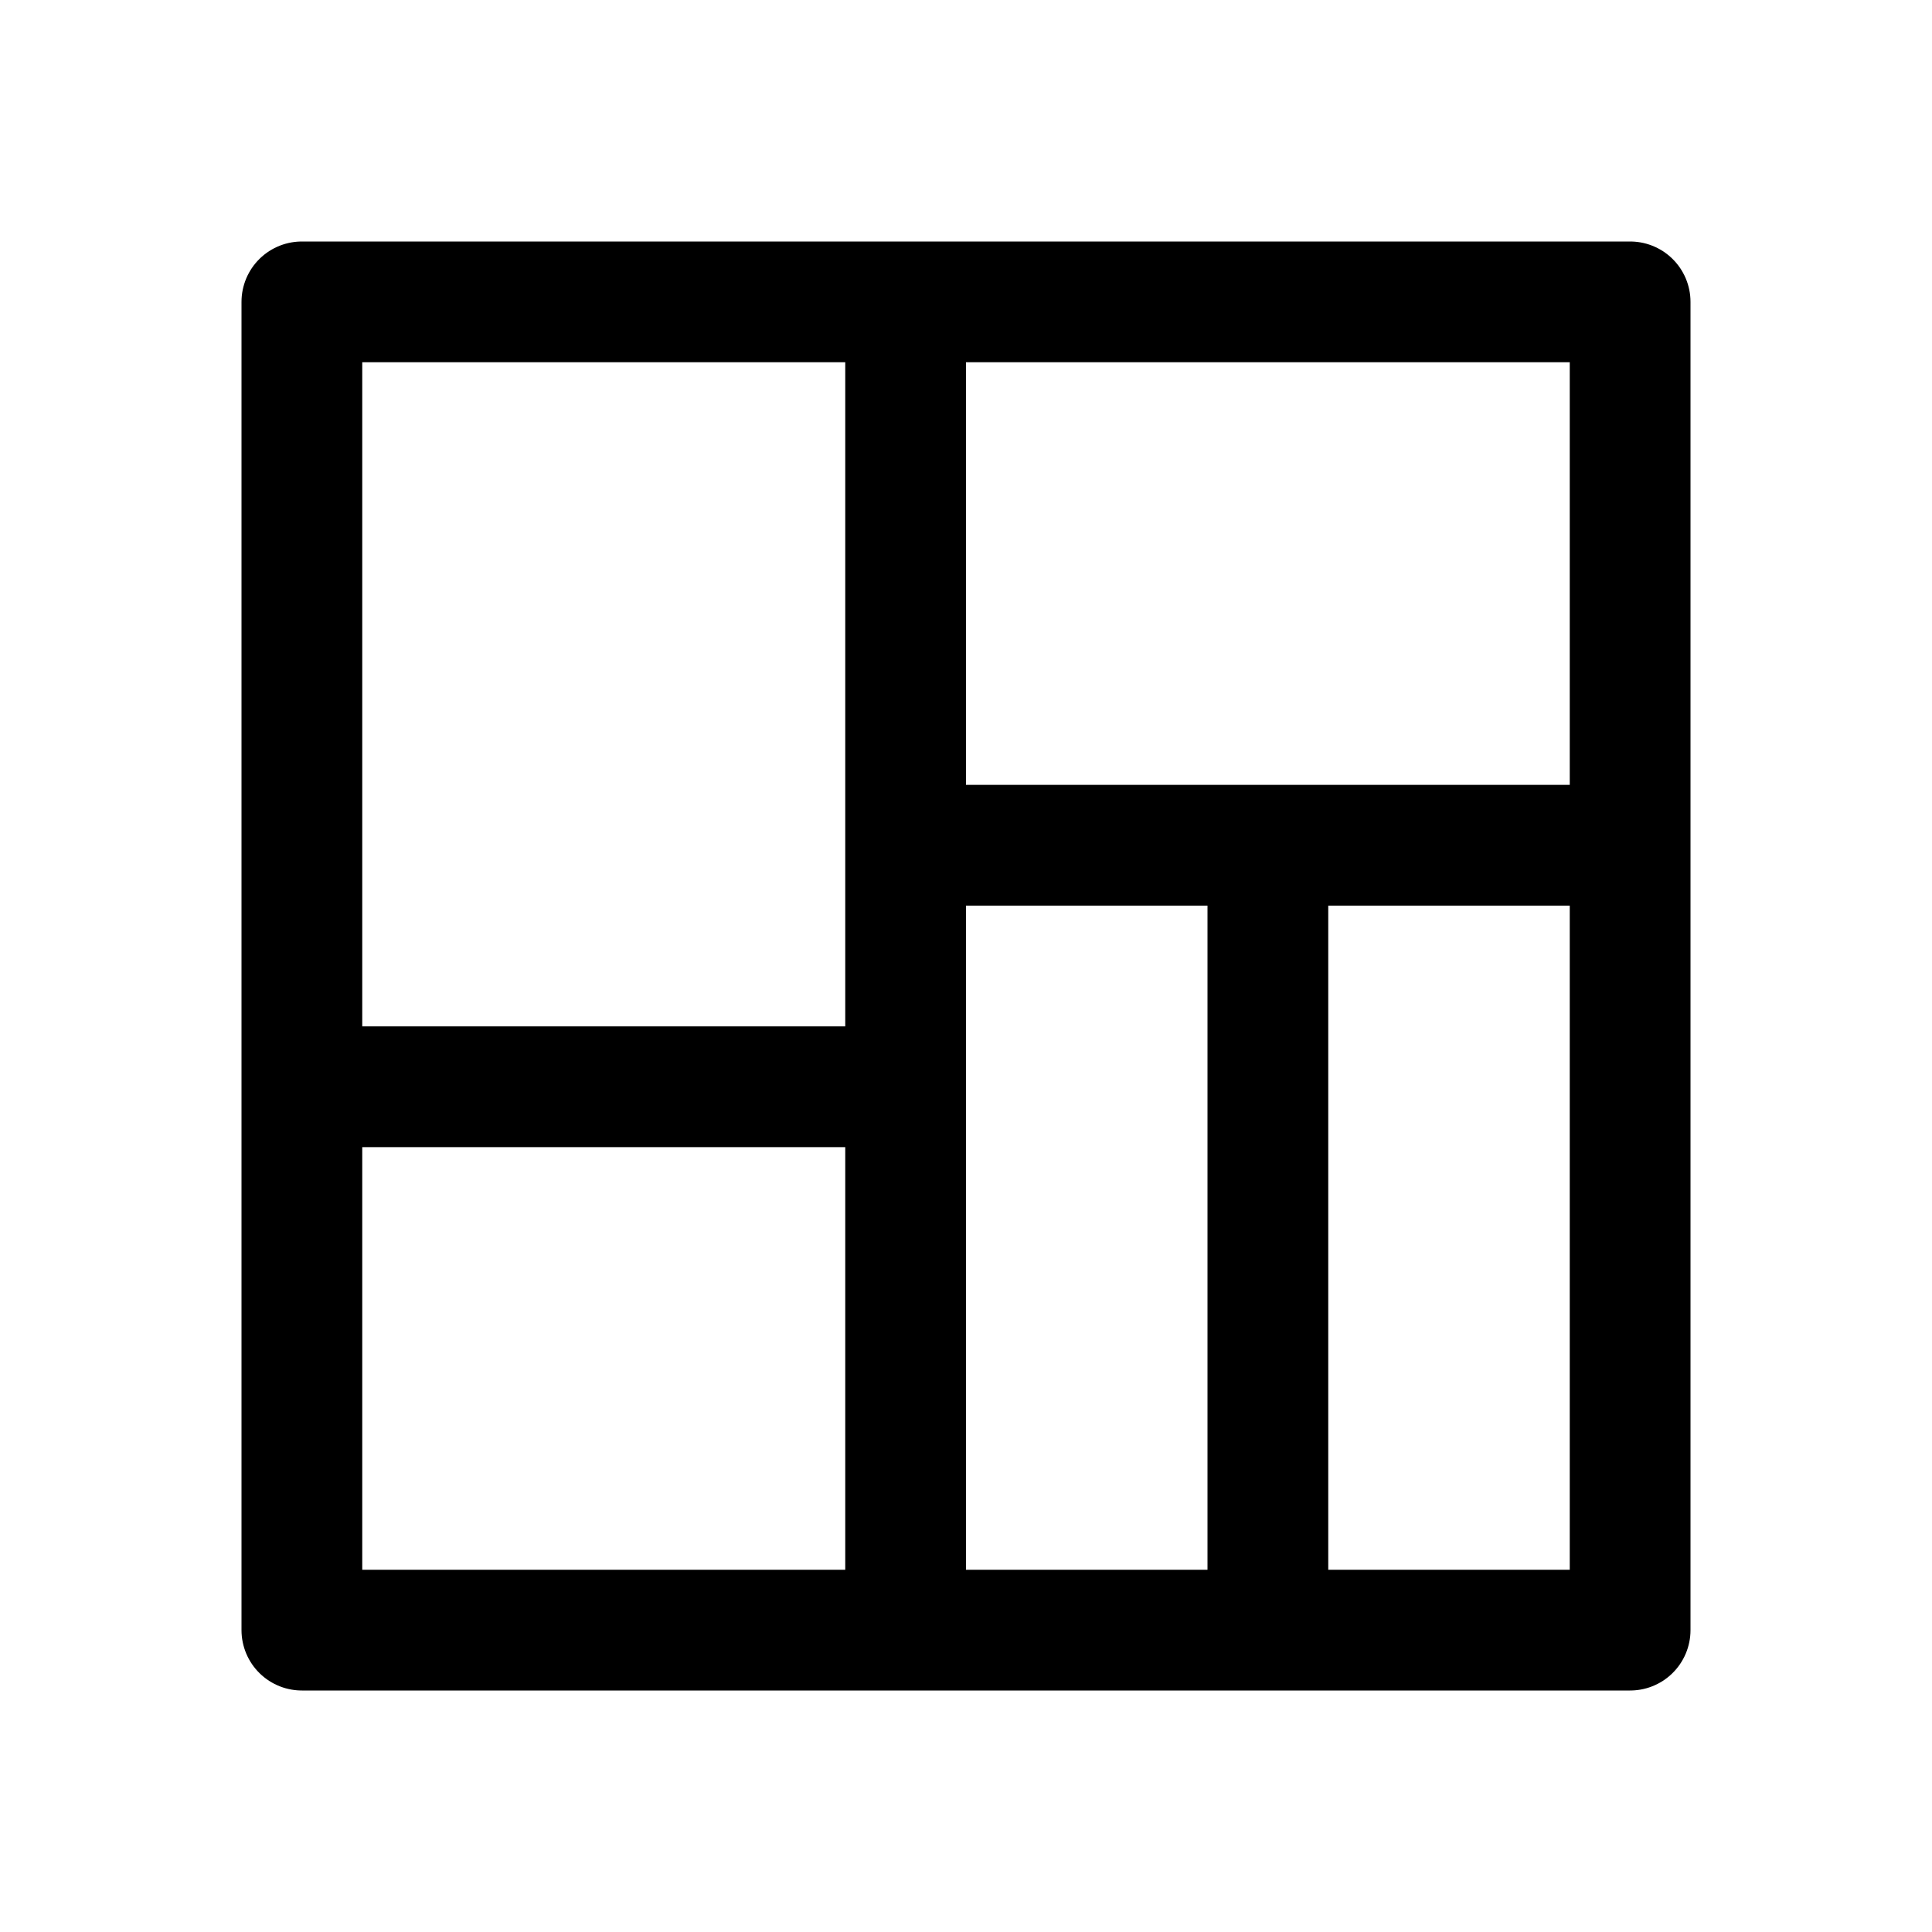 <svg xmlns="http://www.w3.org/2000/svg" xmlns:xlink="http://www.w3.org/1999/xlink" width="16" height="16" viewBox="0 0 16 16"><path fill="none" stroke="currentColor" stroke-linejoin="round" d="M7.5 2v12m3-7v6M13 7H8M7 9H2m.5-6.5h11v11h-11z"/></svg>